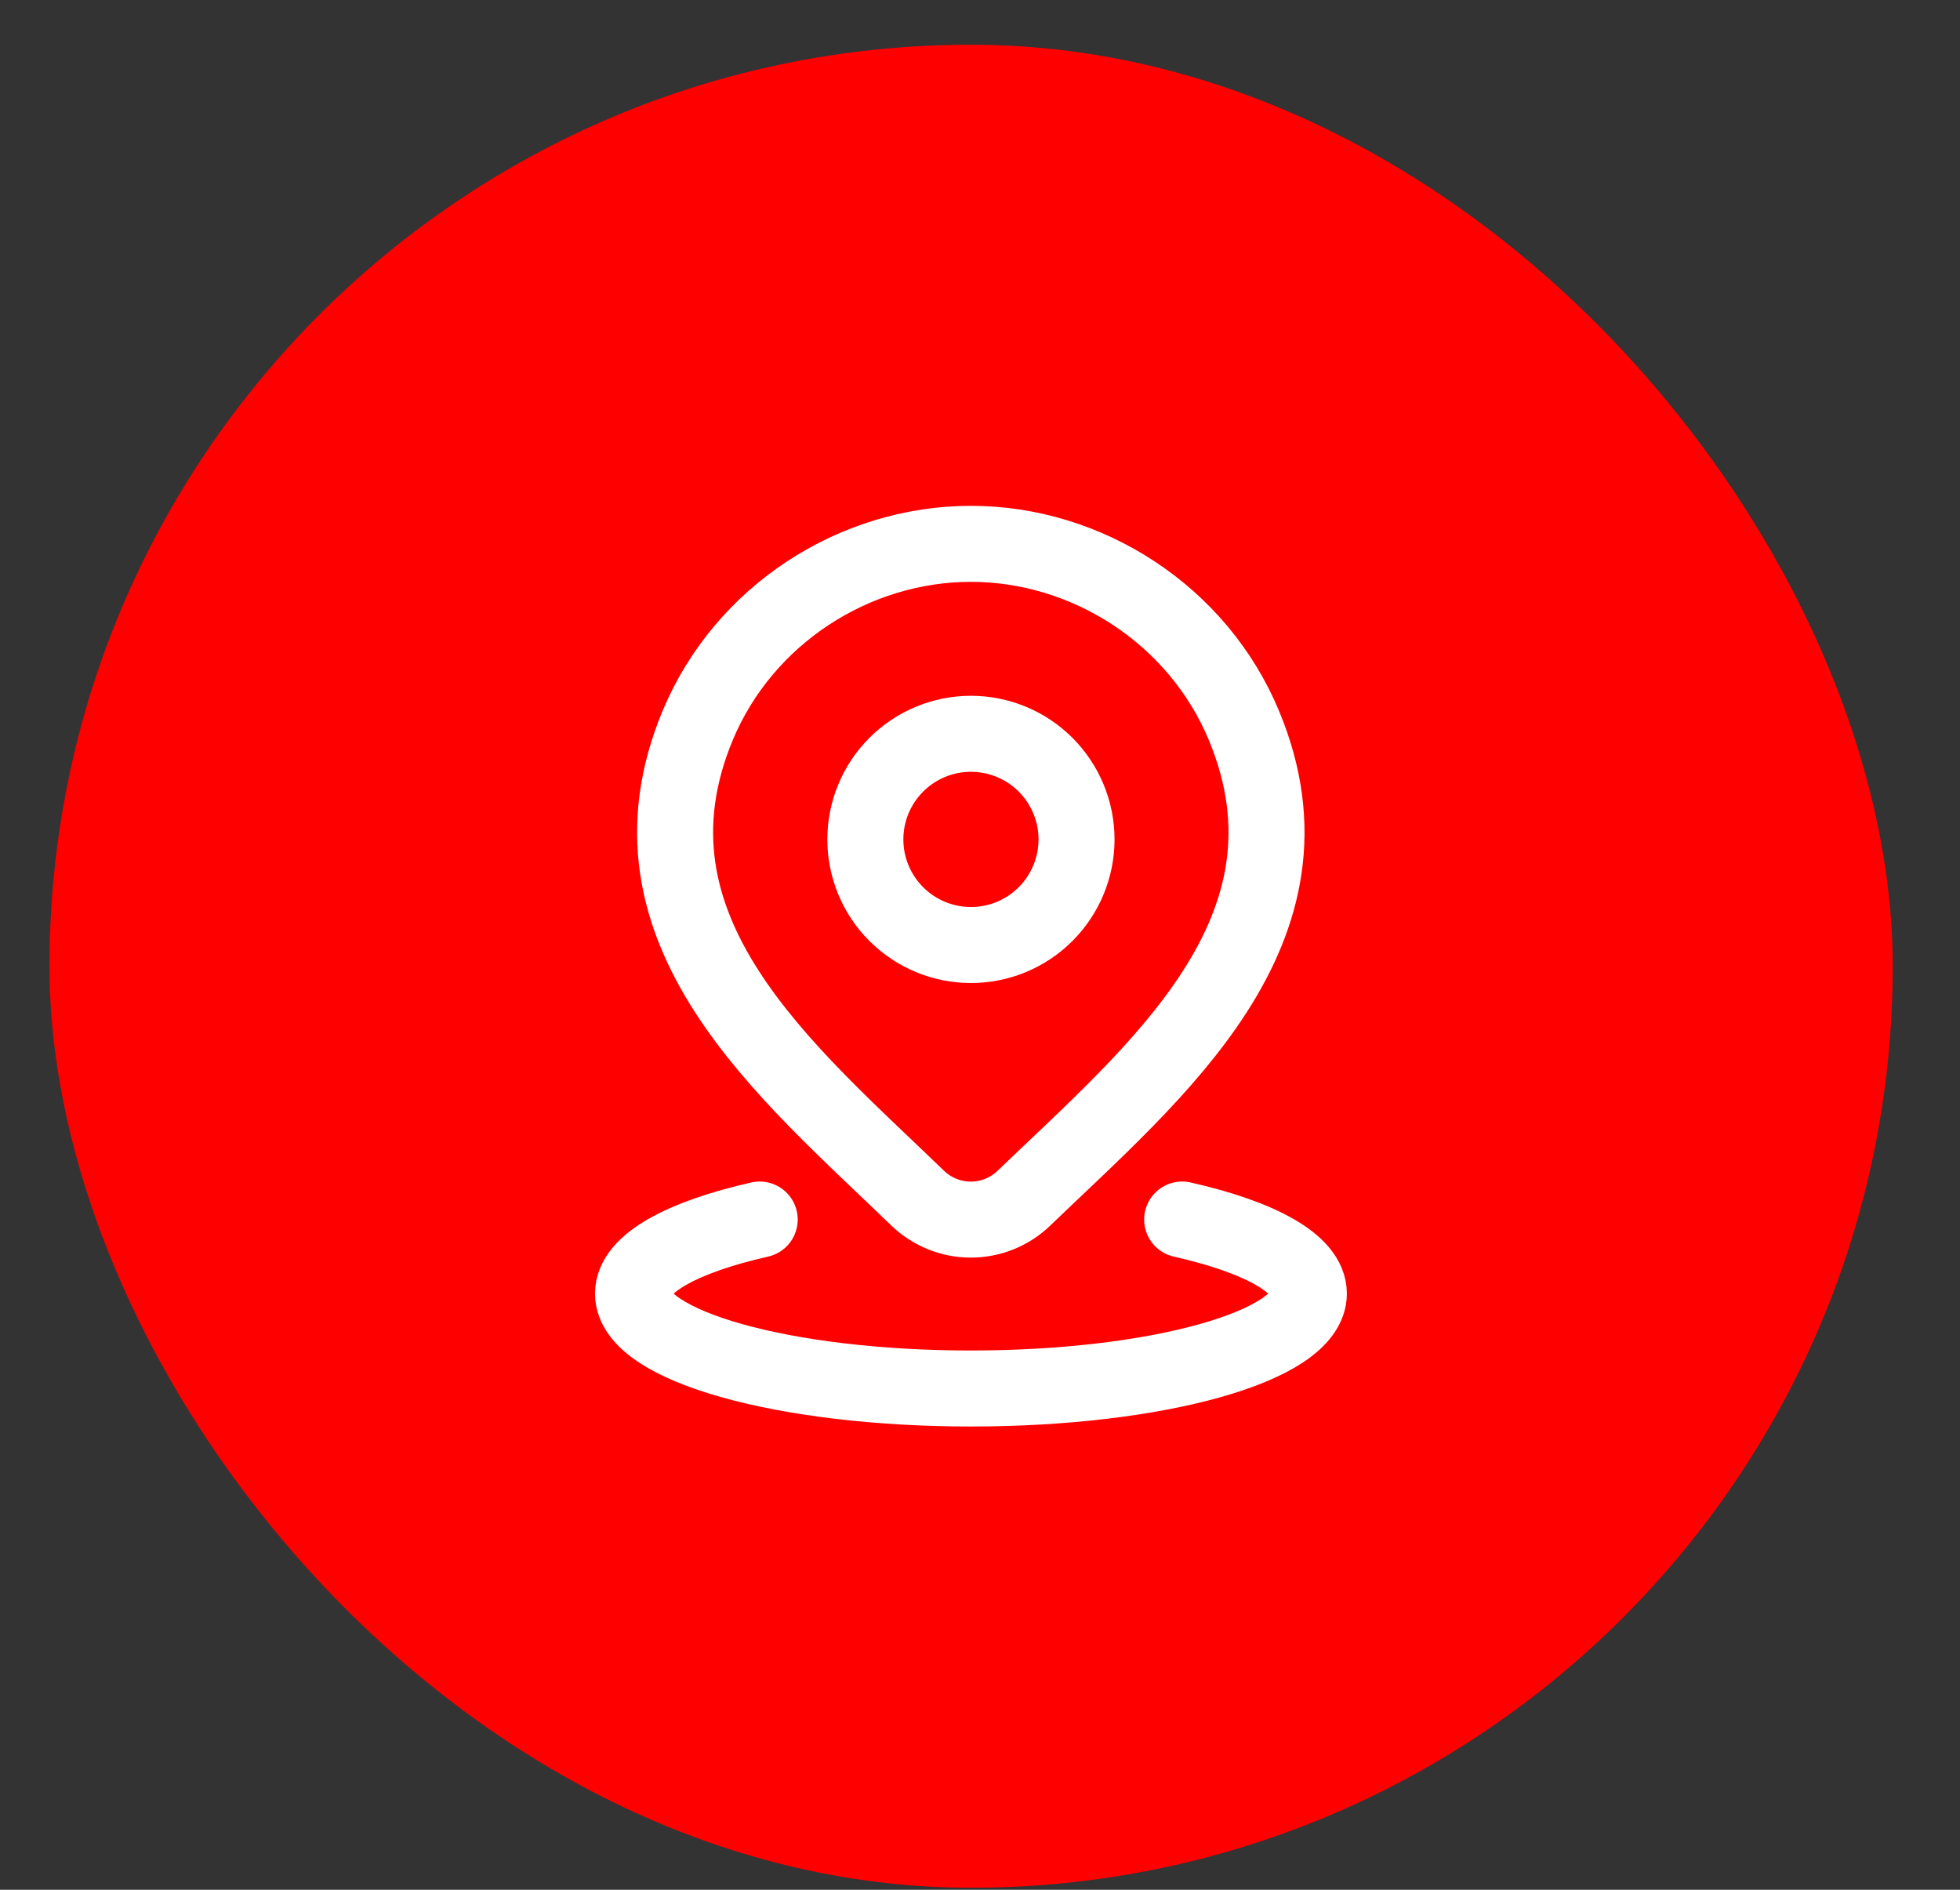 <svg width="28" height="27" viewBox="0 0 28 27" fill="none" xmlns="http://www.w3.org/2000/svg">
<rect x="0" y="0" width="28" height="27" fill="#333333" stroke="none"/>
<rect x="0.707" y="0.639" width="26.332" height="26.332" rx="13.166" fill="#FF0000"/>
<path d="M10.853 17.424C9.75 17.673 9.043 18.054 9.043 18.482C9.043 19.231 11.204 19.838 13.87 19.838C16.537 19.838 18.698 19.231 18.698 18.482C18.698 18.054 17.991 17.673 16.888 17.424M15.379 11.993C15.379 12.393 15.22 12.777 14.937 13.06C14.654 13.343 14.271 13.502 13.87 13.502C13.47 13.502 13.087 13.343 12.804 13.06C12.521 12.777 12.362 12.393 12.362 11.993C12.362 11.593 12.521 11.209 12.804 10.926C13.087 10.643 13.47 10.484 13.87 10.484C14.271 10.484 14.654 10.643 14.937 10.926C15.22 11.209 15.379 11.593 15.379 11.993Z" stroke="white" stroke-width="1.086" stroke-linecap="round" stroke-linejoin="round"/>
<path d="M14.627 17.119C14.424 17.315 14.152 17.425 13.869 17.425C13.586 17.425 13.314 17.315 13.11 17.119C11.246 15.313 8.749 13.296 9.966 10.367C10.626 8.783 12.207 7.77 13.869 7.77C15.531 7.77 17.112 8.783 17.771 10.367C18.988 13.292 16.496 15.319 14.627 17.119Z" stroke="white" stroke-width="1.086" stroke-linecap="round" stroke-linejoin="round"/>
</svg>
